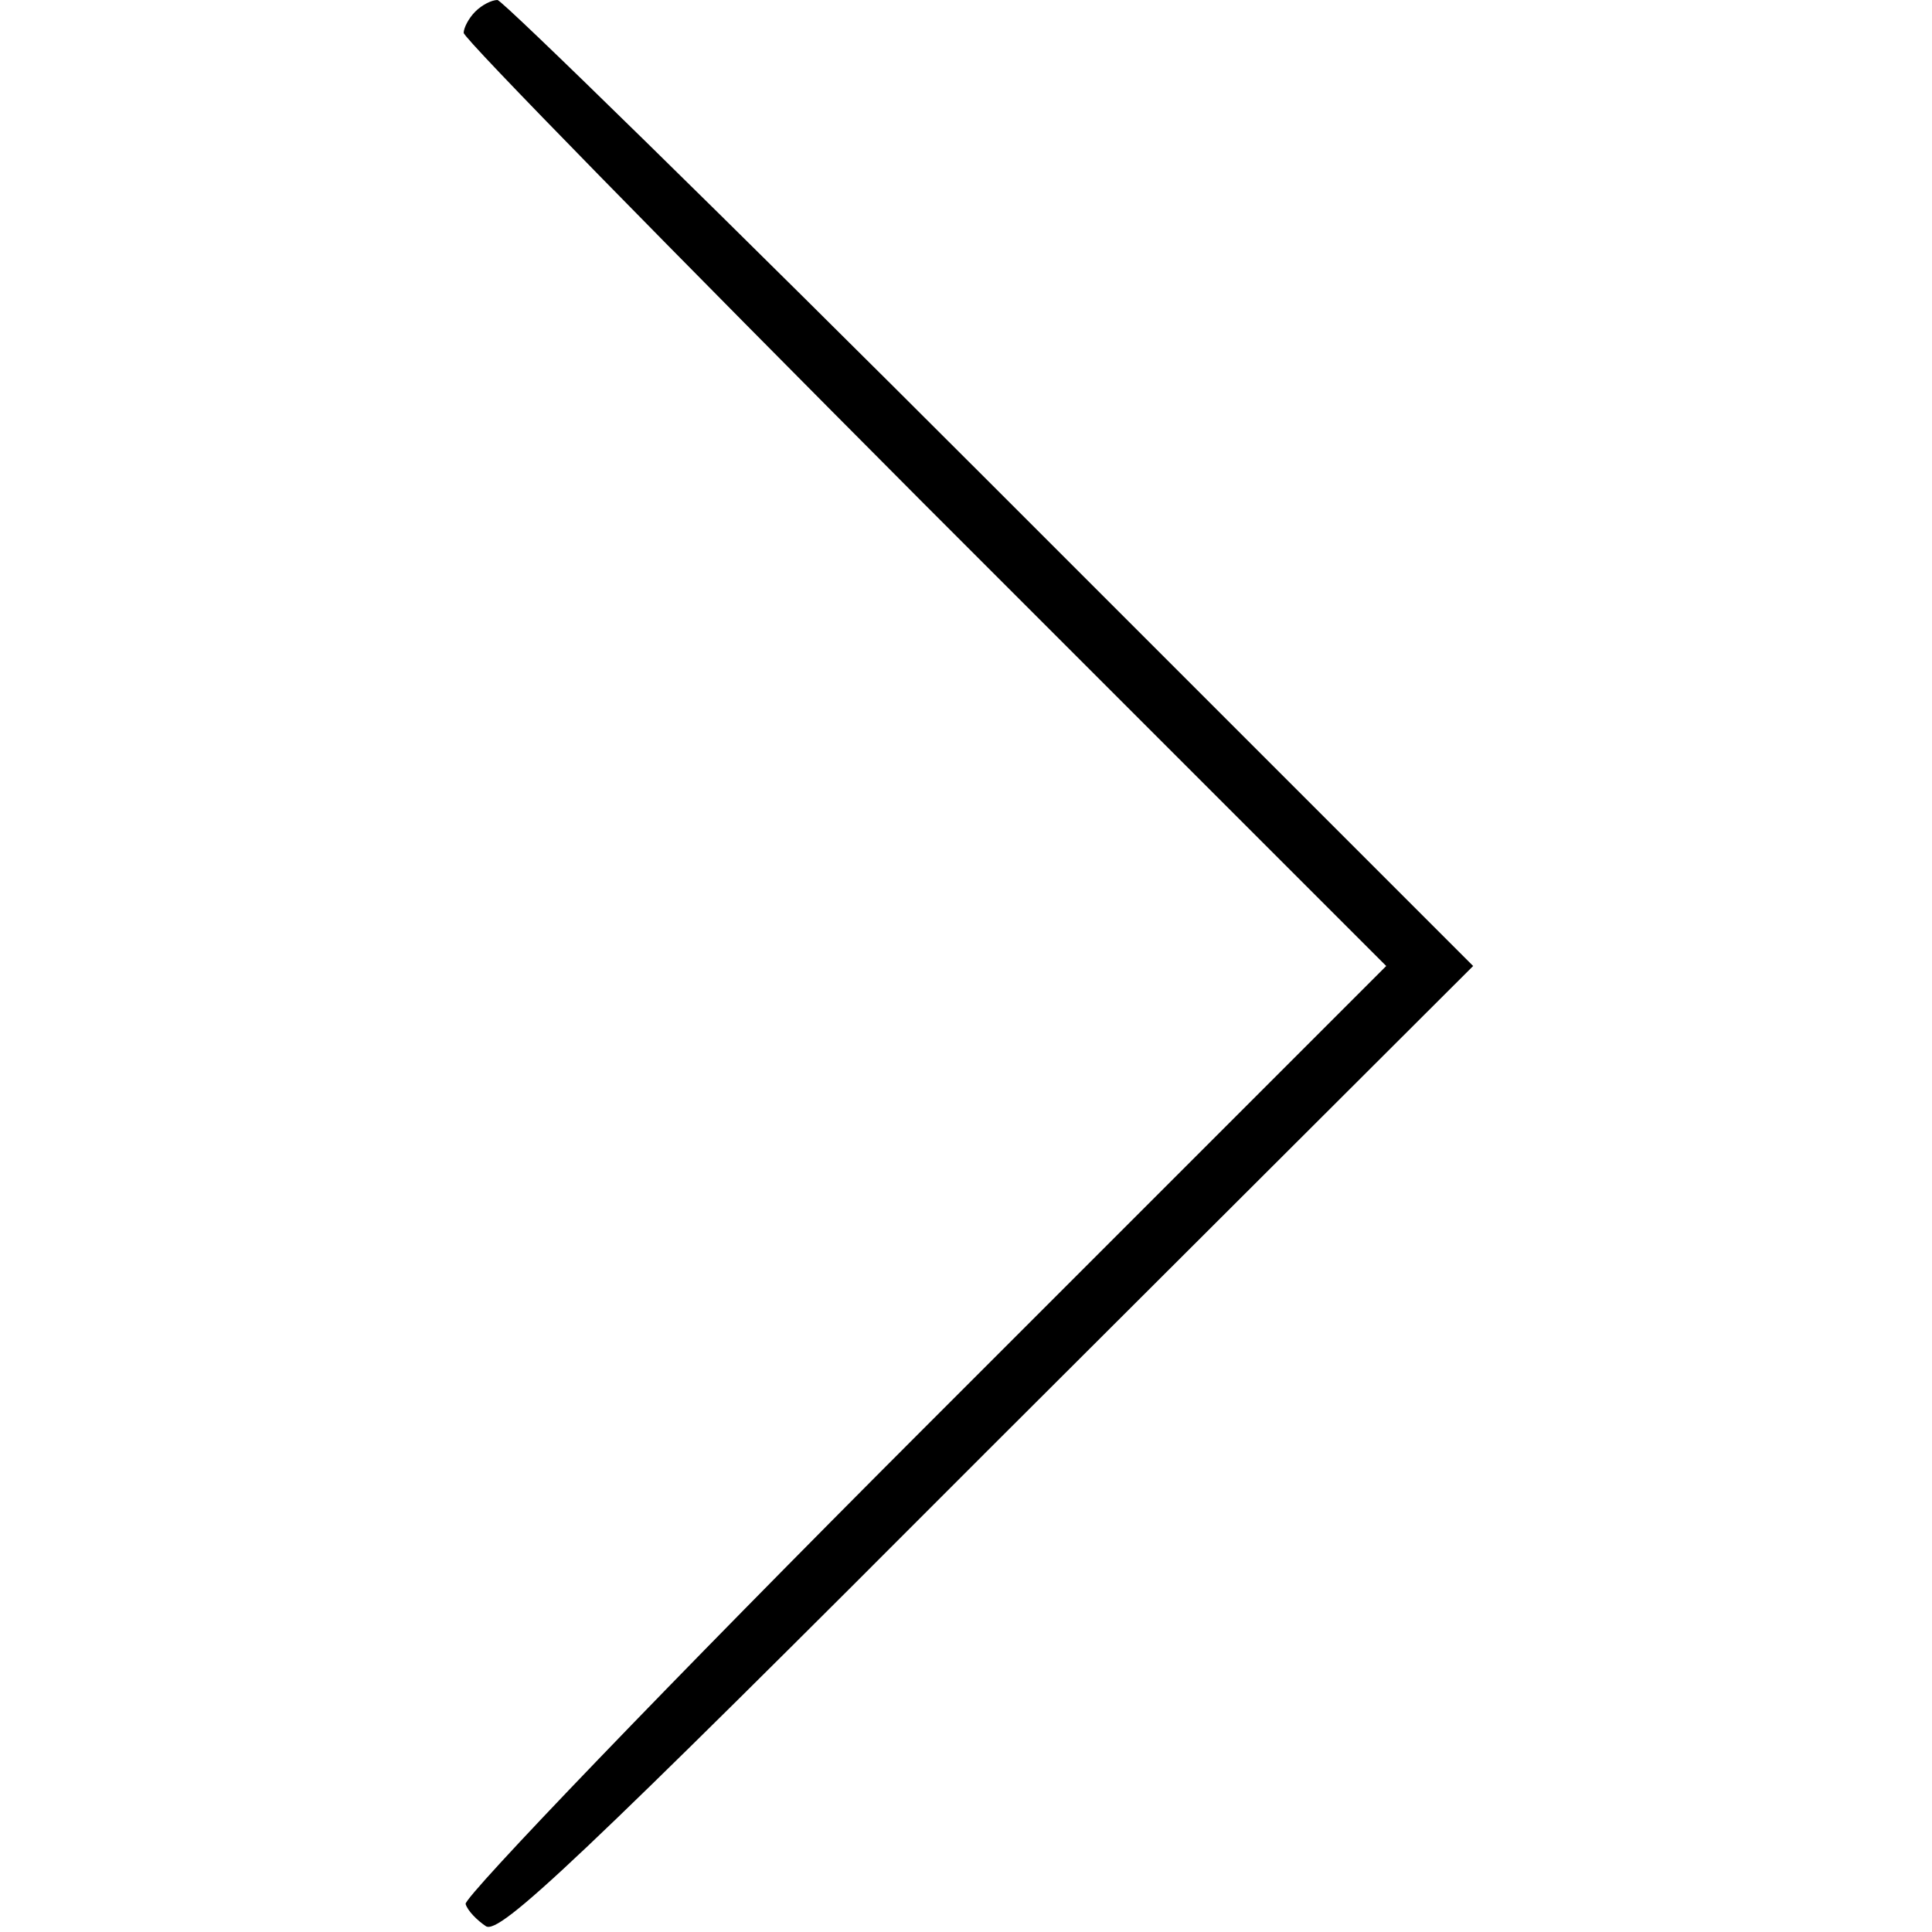 <svg version="1.0" xmlns="http://www.w3.org/2000/svg" width="200pt" height="200pt" viewBox="0 0 200 200" preserveAspectRatio="xMidYMid meet">

    <g transform="translate(0,200) scale(0.1,-0.1)" fill="#000000" stroke="none">
        <path d="M492 1988 c-7 -7 -12 -17 -12 -22 0 -6 215 -225 477 -488 l478 -478
-479 -479 c-263 -263 -476 -485 -474 -492 2 -7 12 -17 21 -23 14 -9 94 66 519
492 l503 502 -500 500 c-275 275 -505 500 -510 500 -6 0 -16 -5 -23 -12z" />
    </g>
</svg>